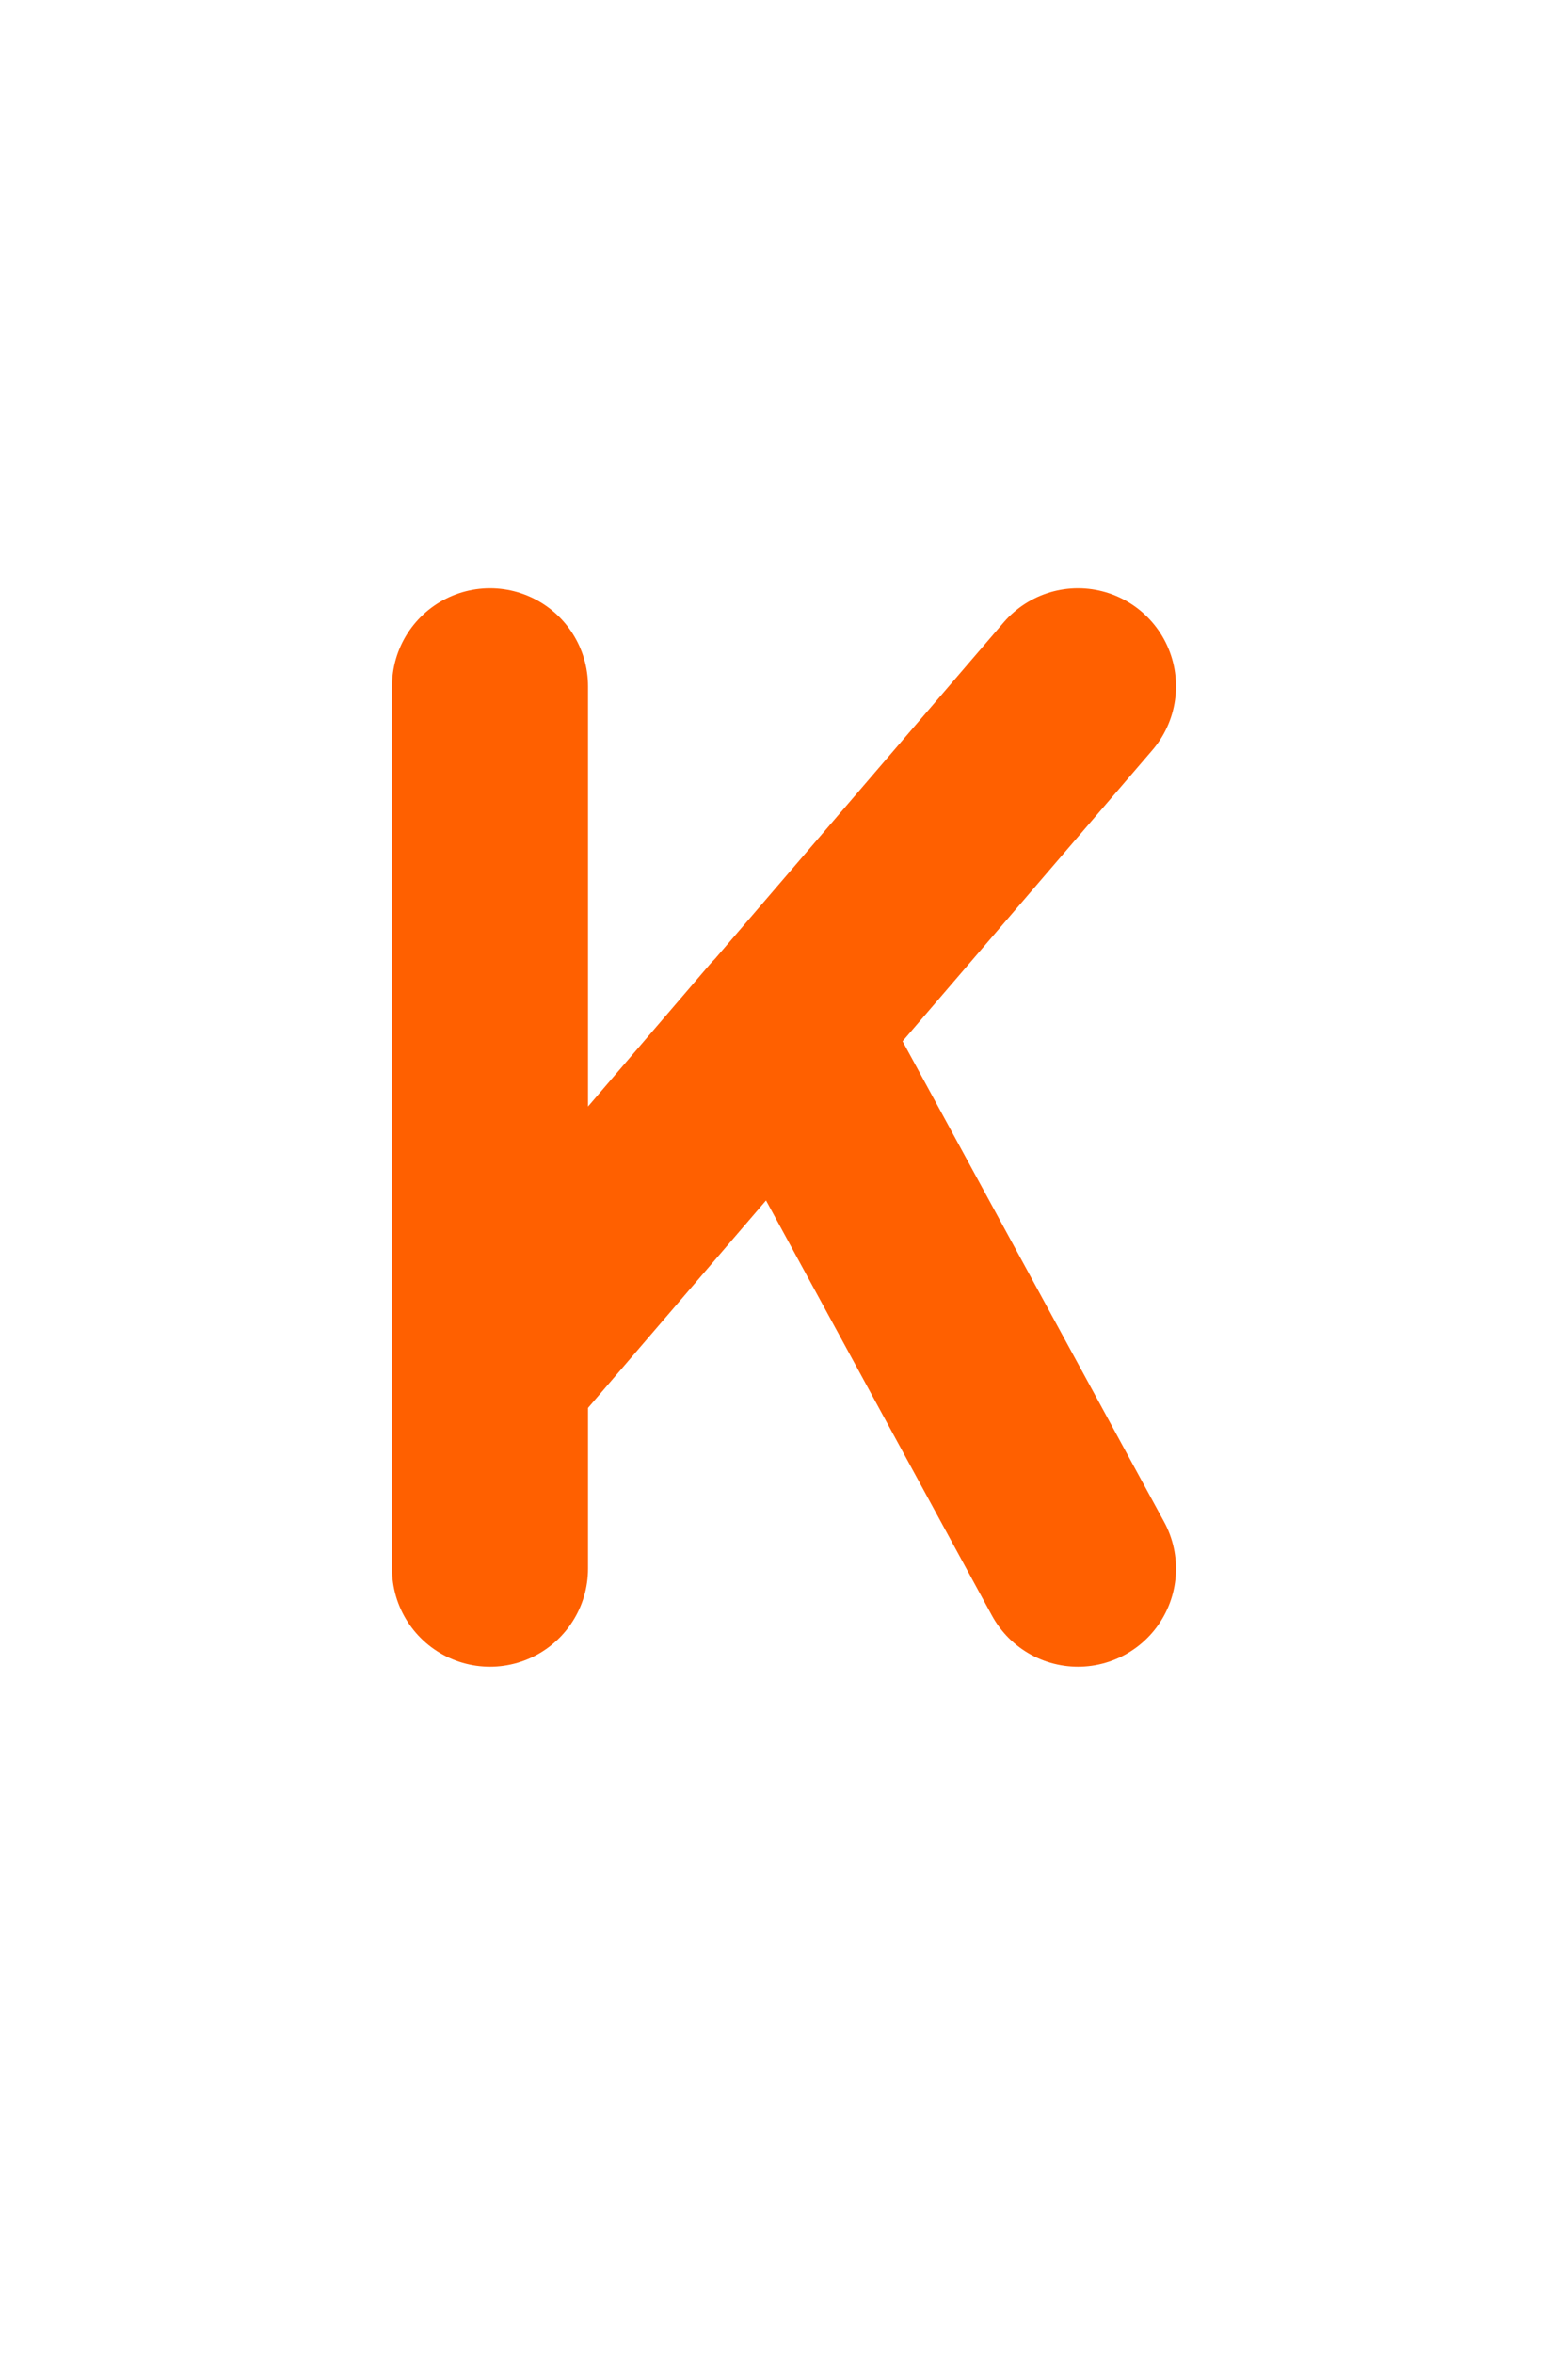 <svg width="16" height="24" viewBox="0 0 16 24" fill="none" xmlns="http://www.w3.org/2000/svg">
<path d="M5 7V13.99M11 16L8 10.49L5 13.99M11 7L5 13.99M5 16V13.99" stroke="#FF6000" stroke-width="2" stroke-linecap="round" stroke-linejoin="round"/>
</svg>
